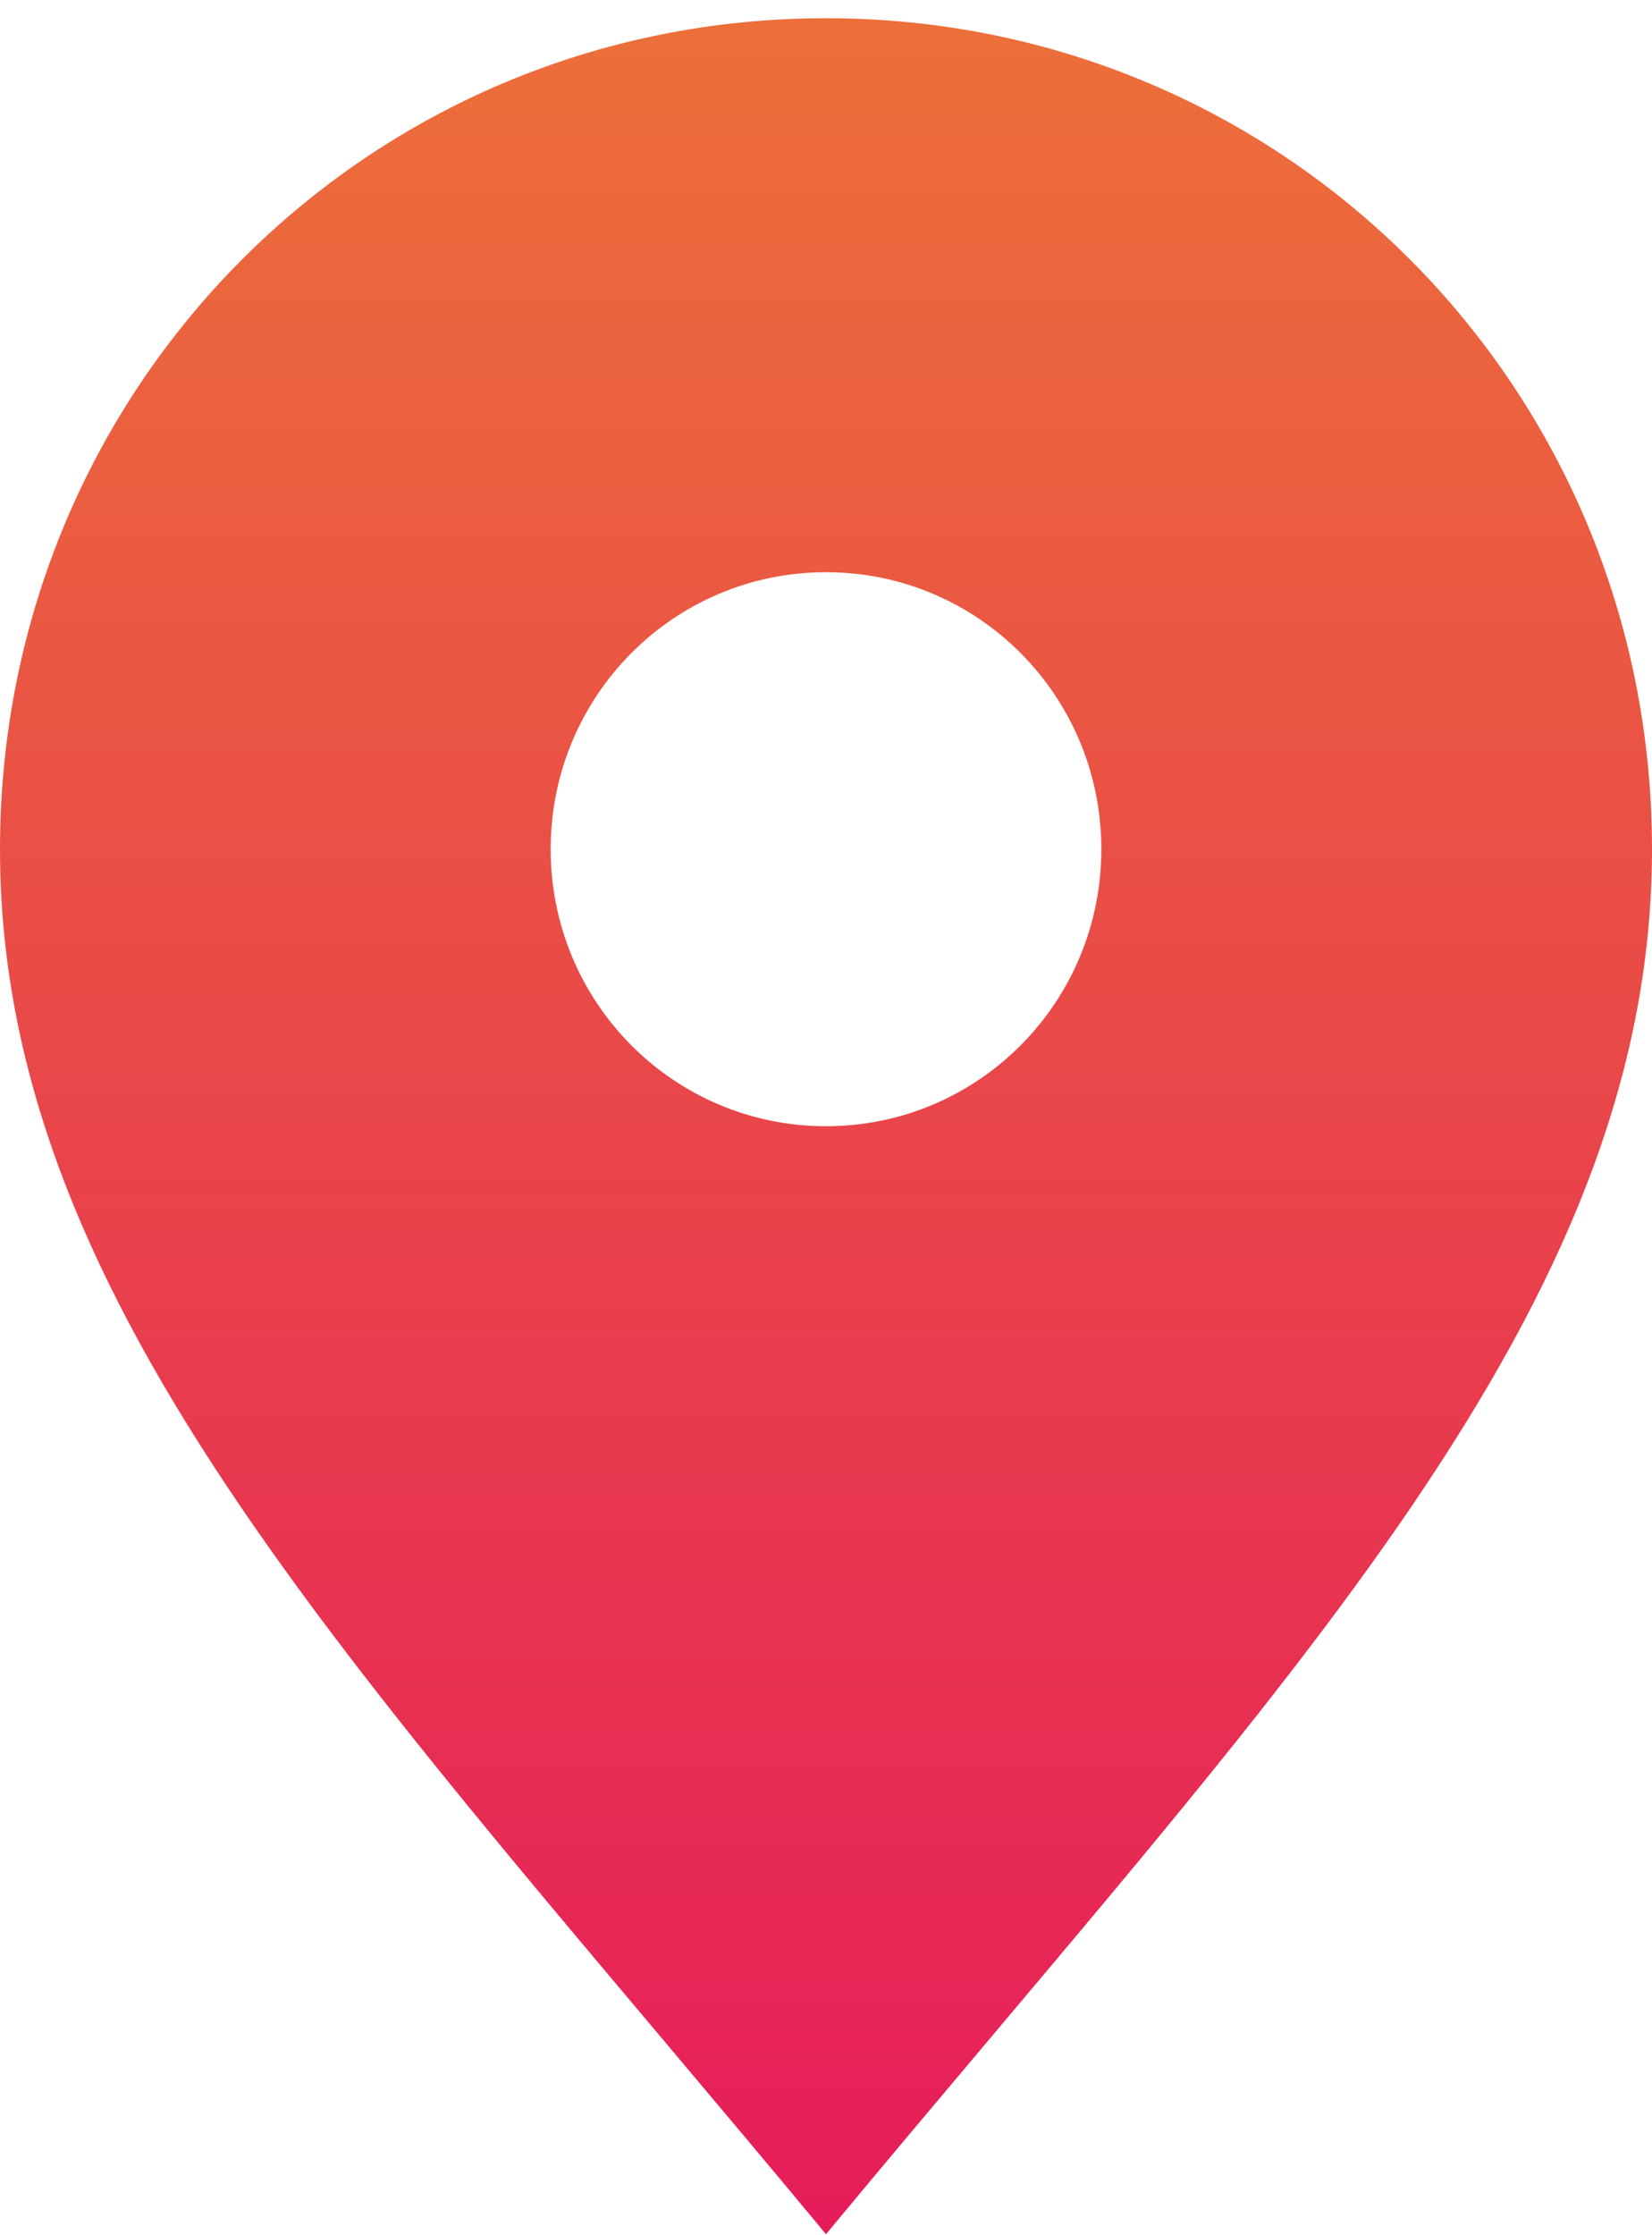 <svg width="88" height="119" viewBox="0 0 88 119" fill="none" xmlns="http://www.w3.org/2000/svg">
<path d="M44 0.97C19.556 0.97 0 20.637 0 45.22C0 69.803 19.556 89.47 44 118.97C68.444 89.47 88 69.803 88 45.22C88 20.637 68.444 0.97 44 0.97ZM44 30.47C52.115 30.47 58.667 37.059 58.667 45.22C58.667 53.381 52.115 59.97 44 59.97C35.885 59.97 29.333 53.381 29.333 45.22C29.333 37.059 35.885 30.47 44 30.47Z" fill="url(#paint0_linear_1_761)"/>
<defs>
<linearGradient id="paint0_linear_1_761" x1="44" y1="0.97" x2="44" y2="118.97" gradientUnits="userSpaceOnUse">
<stop stop-color="#EC6F39"/>
<stop offset="1" stop-color="#E61C5A"/>
</linearGradient>
</defs>
</svg>
